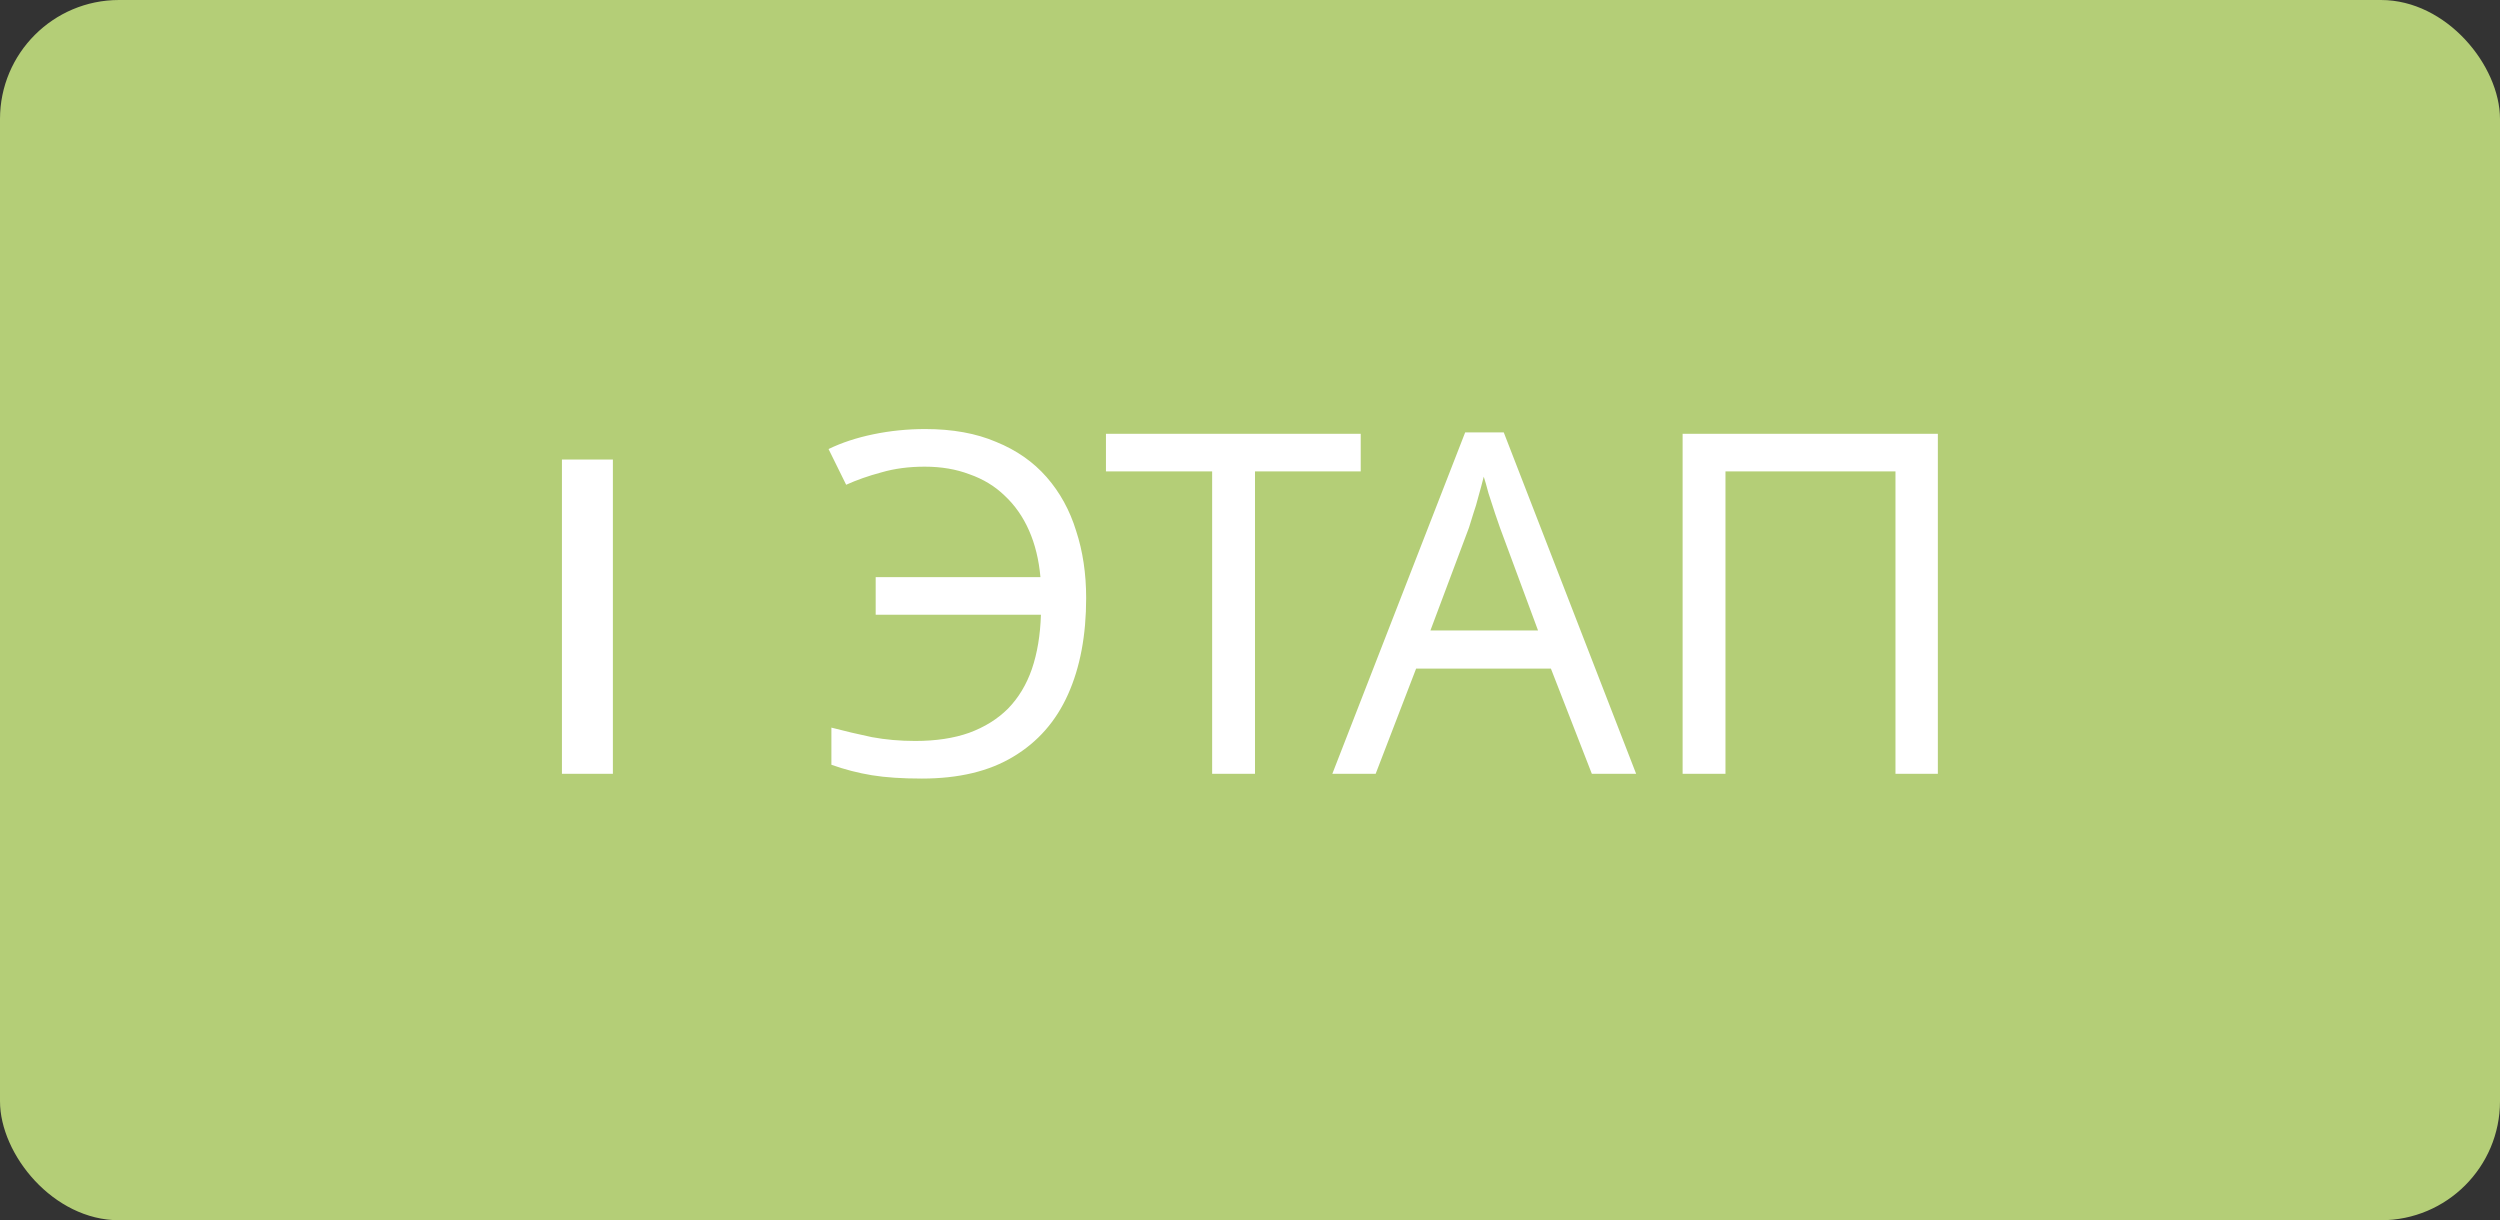 <svg width="84" height="41" viewBox="0 0 84 41" fill="none" xmlns="http://www.w3.org/2000/svg">
<rect x="0" y="0" width="84" height="41" fill="#333333" stroke="none"/>
<rect width="84" height="41" rx="4" fill="#B4CE77"/>
<path d="M20.593 15.44V26H18.881V15.44H20.593ZM31.071 15.68C30.538 15.68 30.053 15.744 29.615 15.872C29.178 15.989 28.783 16.128 28.431 16.288L27.839 15.088C28.277 14.875 28.778 14.709 29.343 14.592C29.909 14.475 30.49 14.416 31.087 14.416C32.005 14.416 32.799 14.56 33.471 14.848C34.154 15.125 34.719 15.52 35.167 16.032C35.615 16.544 35.946 17.147 36.159 17.84C36.383 18.523 36.495 19.275 36.495 20.096C36.495 21.344 36.293 22.421 35.887 23.328C35.482 24.235 34.869 24.933 34.047 25.424C33.237 25.915 32.213 26.16 30.975 26.16C30.314 26.16 29.754 26.123 29.295 26.048C28.837 25.973 28.383 25.856 27.935 25.696V24.448C28.383 24.565 28.837 24.672 29.295 24.768C29.754 24.853 30.239 24.896 30.751 24.896C31.445 24.896 32.047 24.805 32.559 24.624C33.082 24.432 33.519 24.16 33.871 23.808C34.223 23.445 34.49 23.003 34.671 22.48C34.853 21.947 34.954 21.339 34.975 20.656H29.423V19.392H34.959C34.906 18.805 34.778 18.283 34.575 17.824C34.373 17.365 34.101 16.976 33.759 16.656C33.429 16.336 33.034 16.096 32.575 15.936C32.127 15.765 31.626 15.68 31.071 15.68ZM42.168 26H40.728V15.84H37.16V14.576H45.72V15.84H42.168V26ZM53.486 26L52.11 22.464H47.582L46.222 26H44.766L49.23 14.528H50.526L54.974 26H53.486ZM50.398 17.728C50.366 17.643 50.312 17.488 50.238 17.264C50.163 17.04 50.088 16.811 50.014 16.576C49.95 16.331 49.896 16.144 49.854 16.016C49.8 16.229 49.742 16.448 49.678 16.672C49.624 16.885 49.566 17.083 49.502 17.264C49.448 17.445 49.4 17.6 49.358 17.728L48.062 21.184H51.678L50.398 17.728ZM56.536 26V14.576H65.112V26H63.688V15.84H57.976V26H56.536Z" fill="white"/>
</svg>
